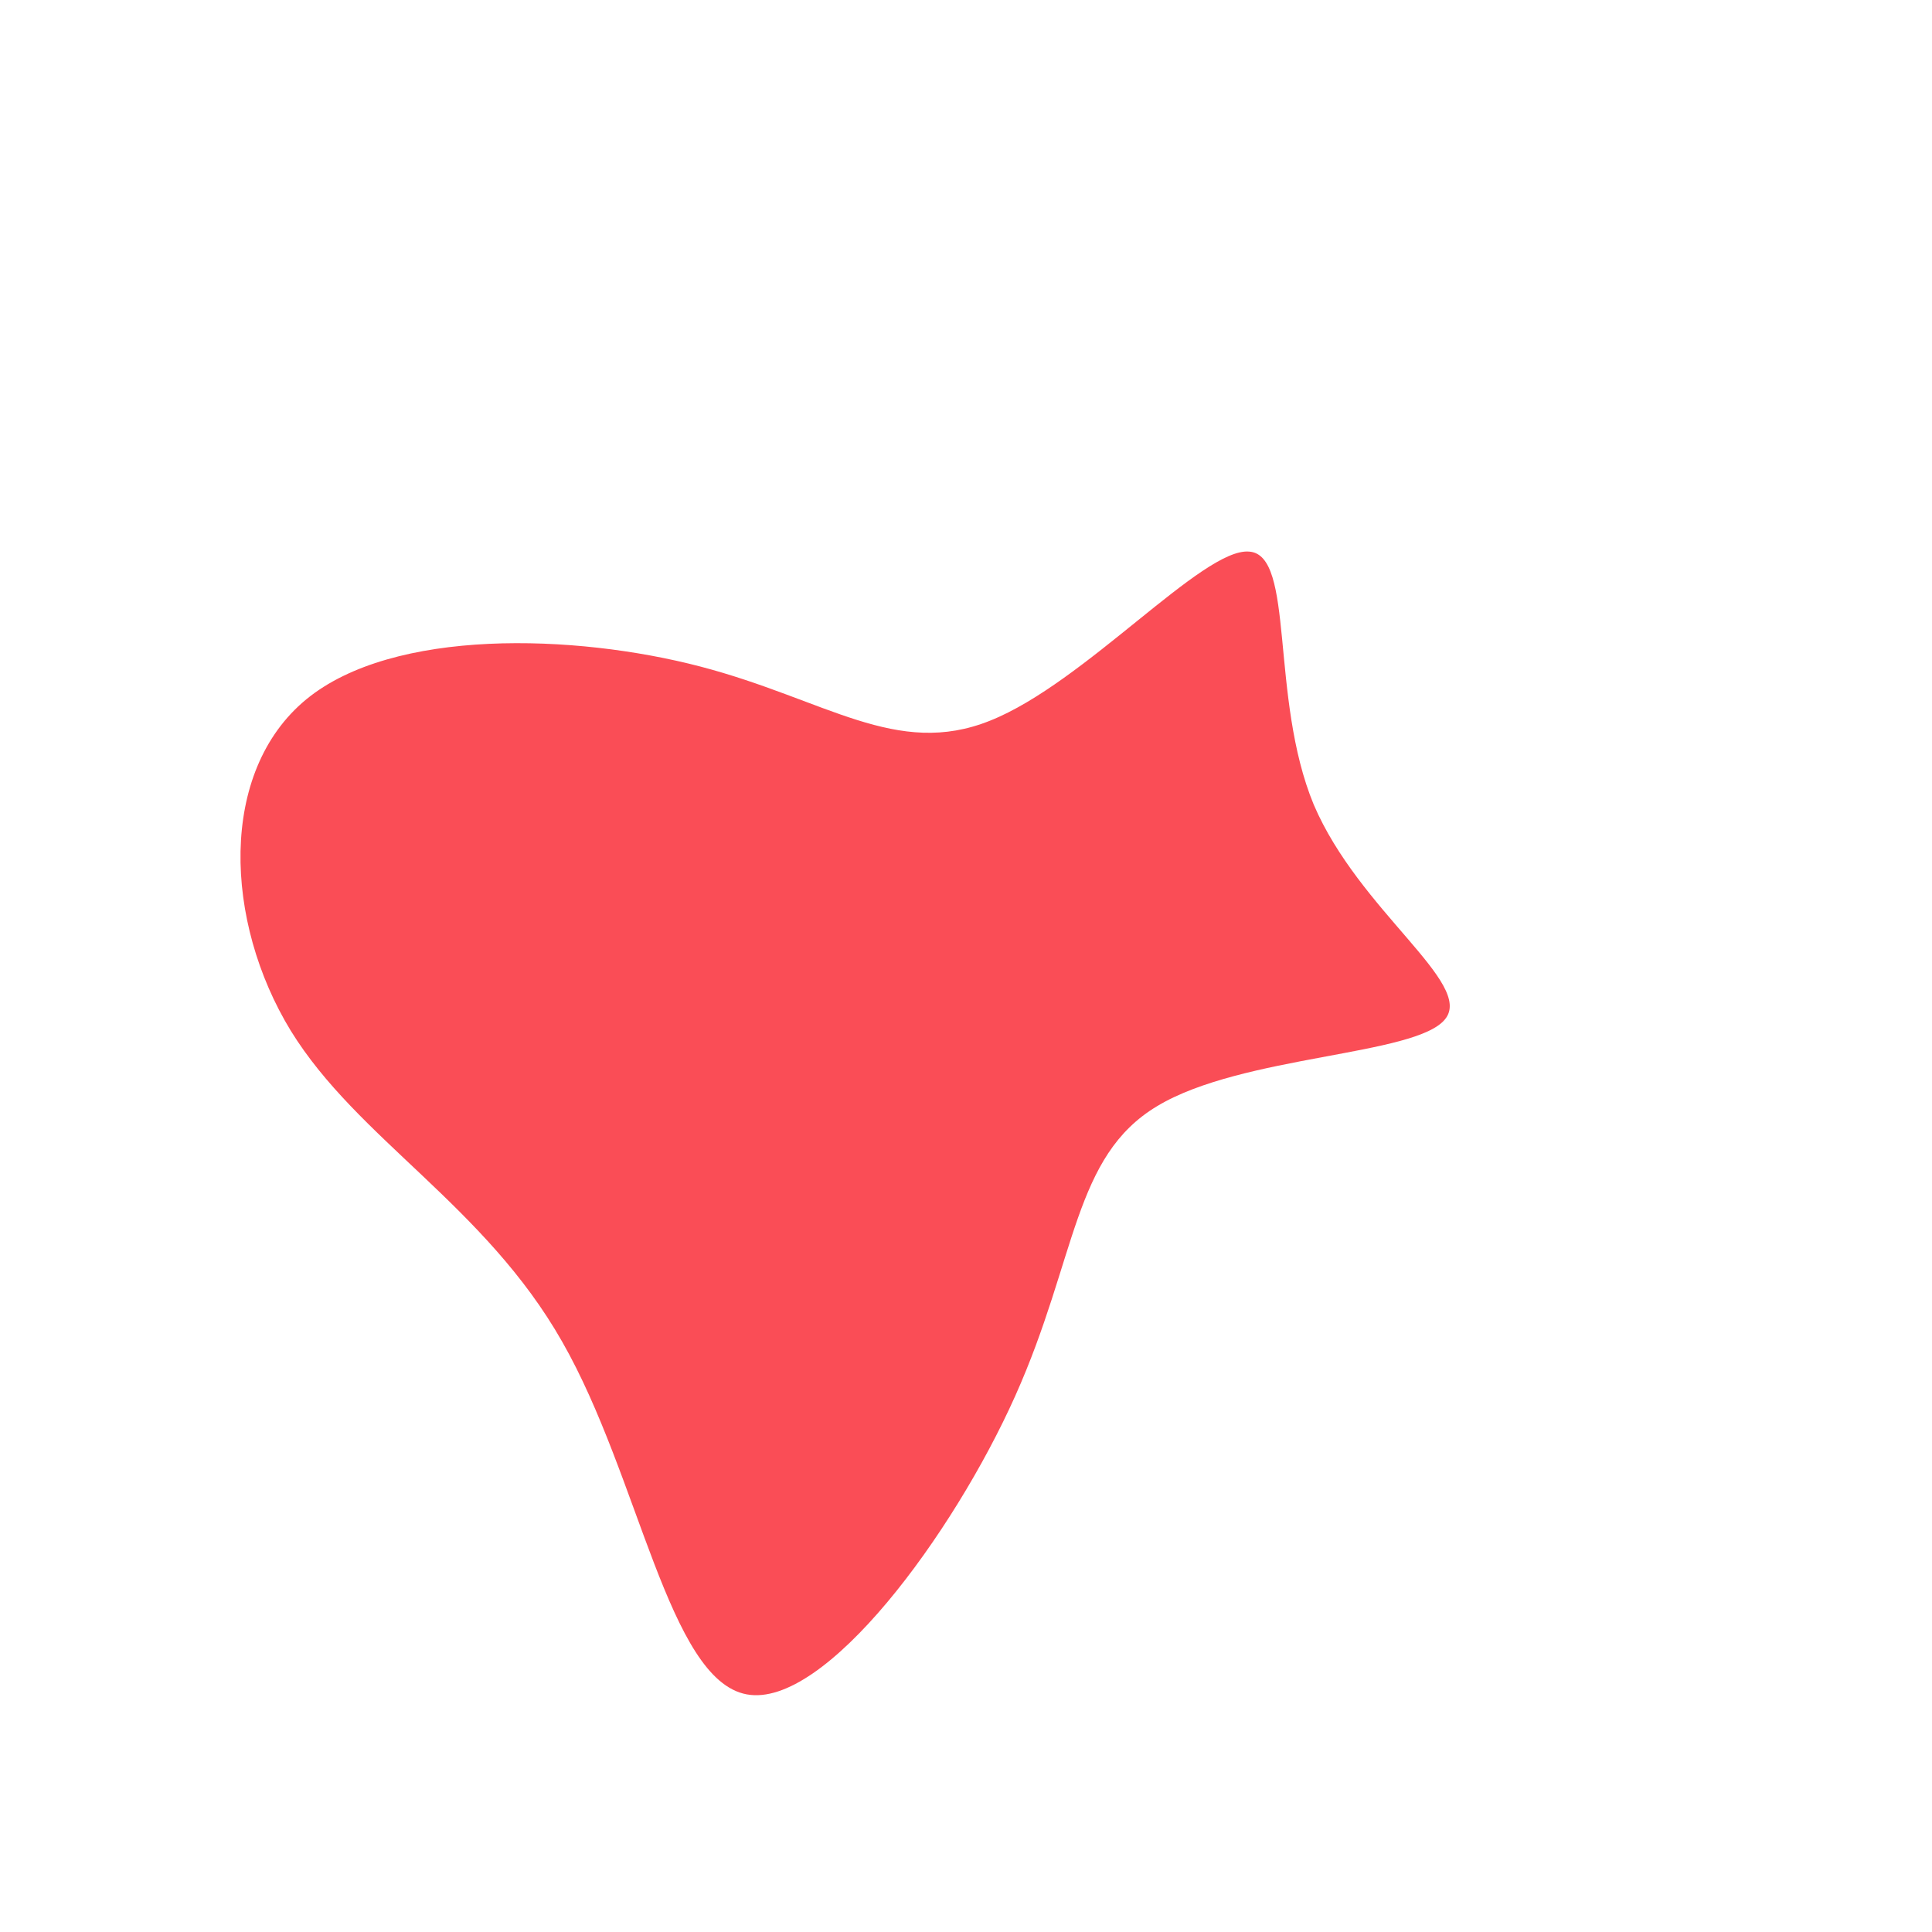 <?xml version="1.0" standalone="no"?>
<svg viewBox="0 0 200 200" xmlns="http://www.w3.org/2000/svg">
  <path fill="#FA4D56" d="M29.3,-42.9C34.1,-42.6,31.4,-27.8,36,-16.7C40.7,-5.7,52.6,1.8,49.6,5.5C46.6,9.3,28.6,9.2,19.8,14.5C11.1,19.7,11.5,30.2,5.1,44.5C-1.3,58.8,-14.6,76.9,-22.7,75.4C-30.8,73.9,-33.8,52.9,-41.8,38.9C-49.8,24.8,-63,17.9,-69.9,6.7C-76.8,-4.6,-77.4,-20.1,-68.3,-27.6C-59.3,-35,-40.5,-34.4,-27.5,-31C-14.5,-27.6,-7.2,-21.5,2.5,-25.4C12.3,-29.3,24.5,-43.3,29.3,-42.9Z" transform="translate(100 100)" />
</svg>
